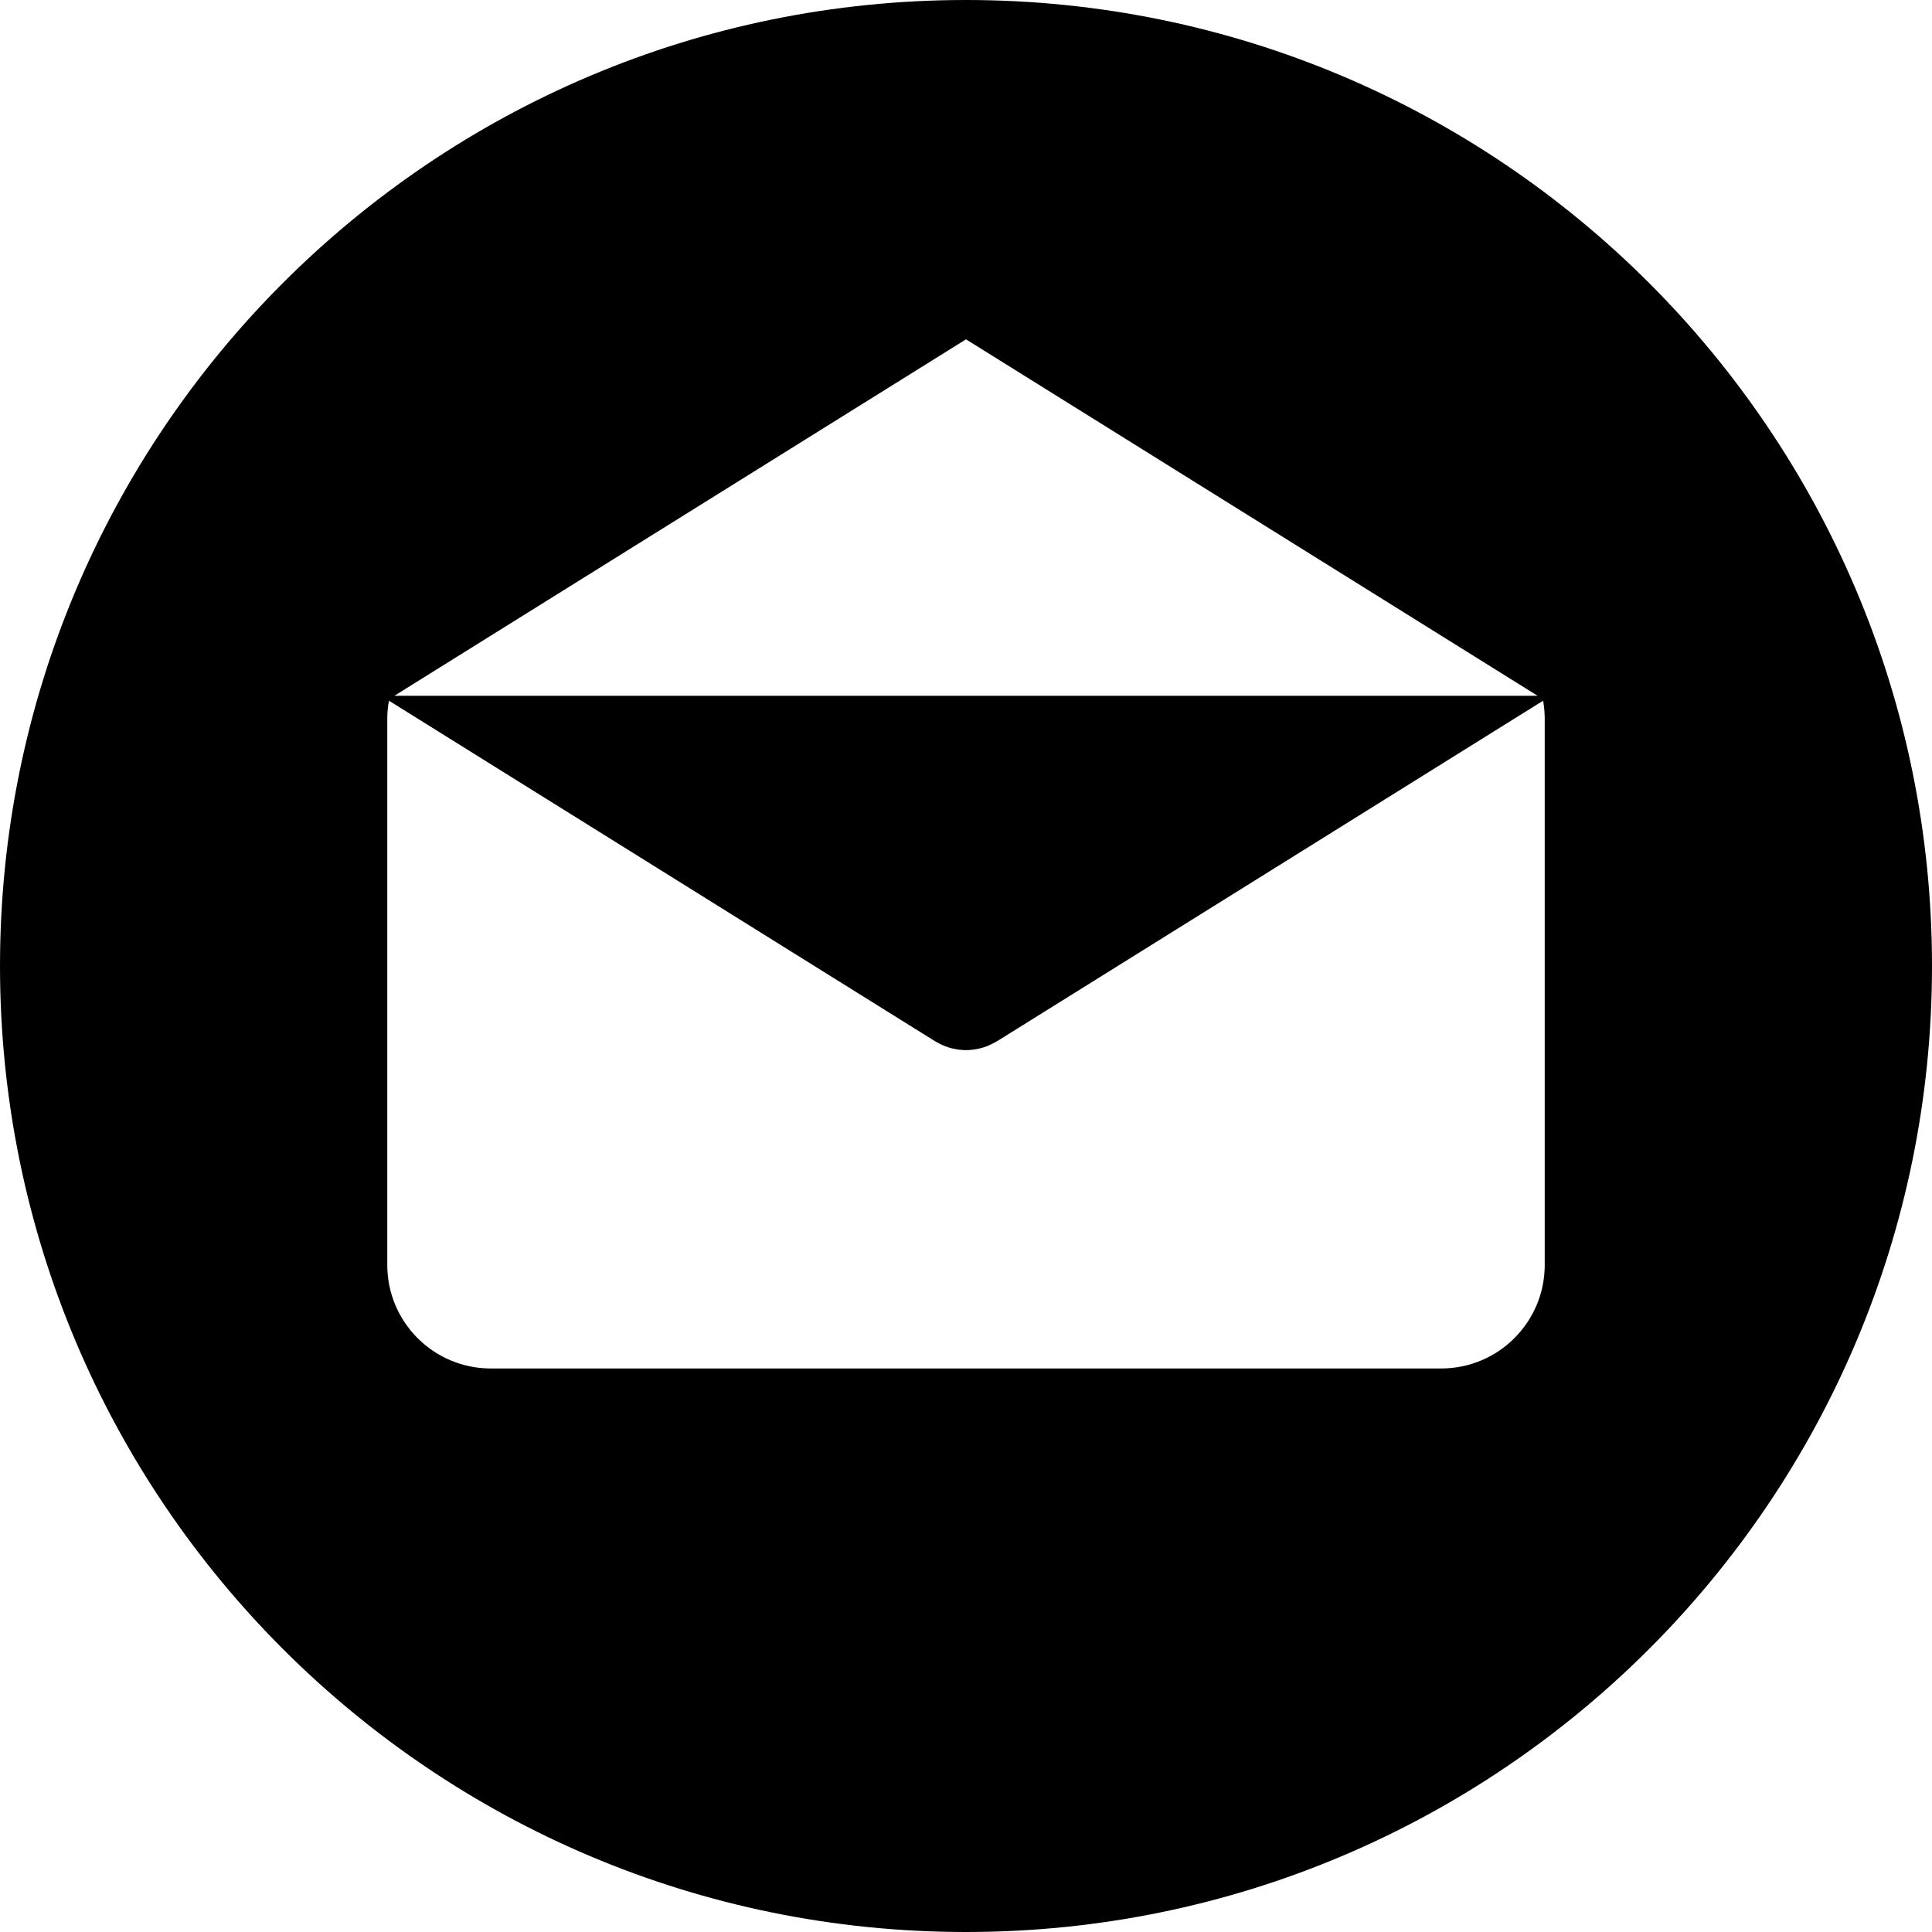 <?xml version="1.0" encoding="UTF-8"?>
<svg width="22px" height="22px" viewBox="0 0 22 22" version="1.1" xmlns="http://www.w3.org/2000/svg" xmlns:xlink="http://www.w3.org/1999/xlink">
    <!-- Generator: Sketch 55.1 (78136) - https://sketchapp.com -->
    <title>email</title>
    <desc>Created with Sketch.</desc>
    <g id="Welcome" stroke="none" stroke-width="1" fill="none" fill-rule="evenodd">
        <g id="Desktop-HD" transform="translate(-32, -407)" fill="#000000" fill-rule="nonzero">
            <g id="email" transform="translate(32, 407)">
                <path d="M11,0 C4.925,0 7.33333333e-05,4.925 7.33333333e-05,11 C7.33333333e-05,17.074 4.925,22 11,22 C17.075,22 22,17.074 22,11 C22,4.925 17.075,0 11,0 Z M11,3.864 L17.509,7.923 L4.491,7.923 L11,3.864 Z M17.59,14.404 L17.59,14.404 C17.59,15.055 17.062,15.583 16.411,15.583 L5.589,15.583 C4.938,15.583 4.41,15.055 4.41,14.404 L4.41,8.181 C4.41,8.112 4.417,8.045 4.429,7.979 L10.648,11.857 C10.656,11.862 10.664,11.865 10.672,11.87 C10.68,11.874 10.688,11.879 10.696,11.883 C10.74,11.906 10.786,11.924 10.832,11.936 C10.837,11.937 10.841,11.938 10.846,11.939 C10.897,11.951 10.948,11.958 11,11.958 L11,11.958 C11,11.958 11.001,11.958 11.001,11.958 C11.052,11.958 11.104,11.951 11.154,11.939 C11.159,11.938 11.164,11.937 11.169,11.936 C11.215,11.924 11.26,11.906 11.304,11.883 C11.312,11.879 11.321,11.874 11.329,11.87 C11.337,11.865 11.345,11.862 11.353,11.857 L17.572,7.979 C17.583,8.045 17.59,8.112 17.59,8.181 L17.59,14.404 Z" id="Shape"></path>
            </g>
        </g>
    </g>
</svg>